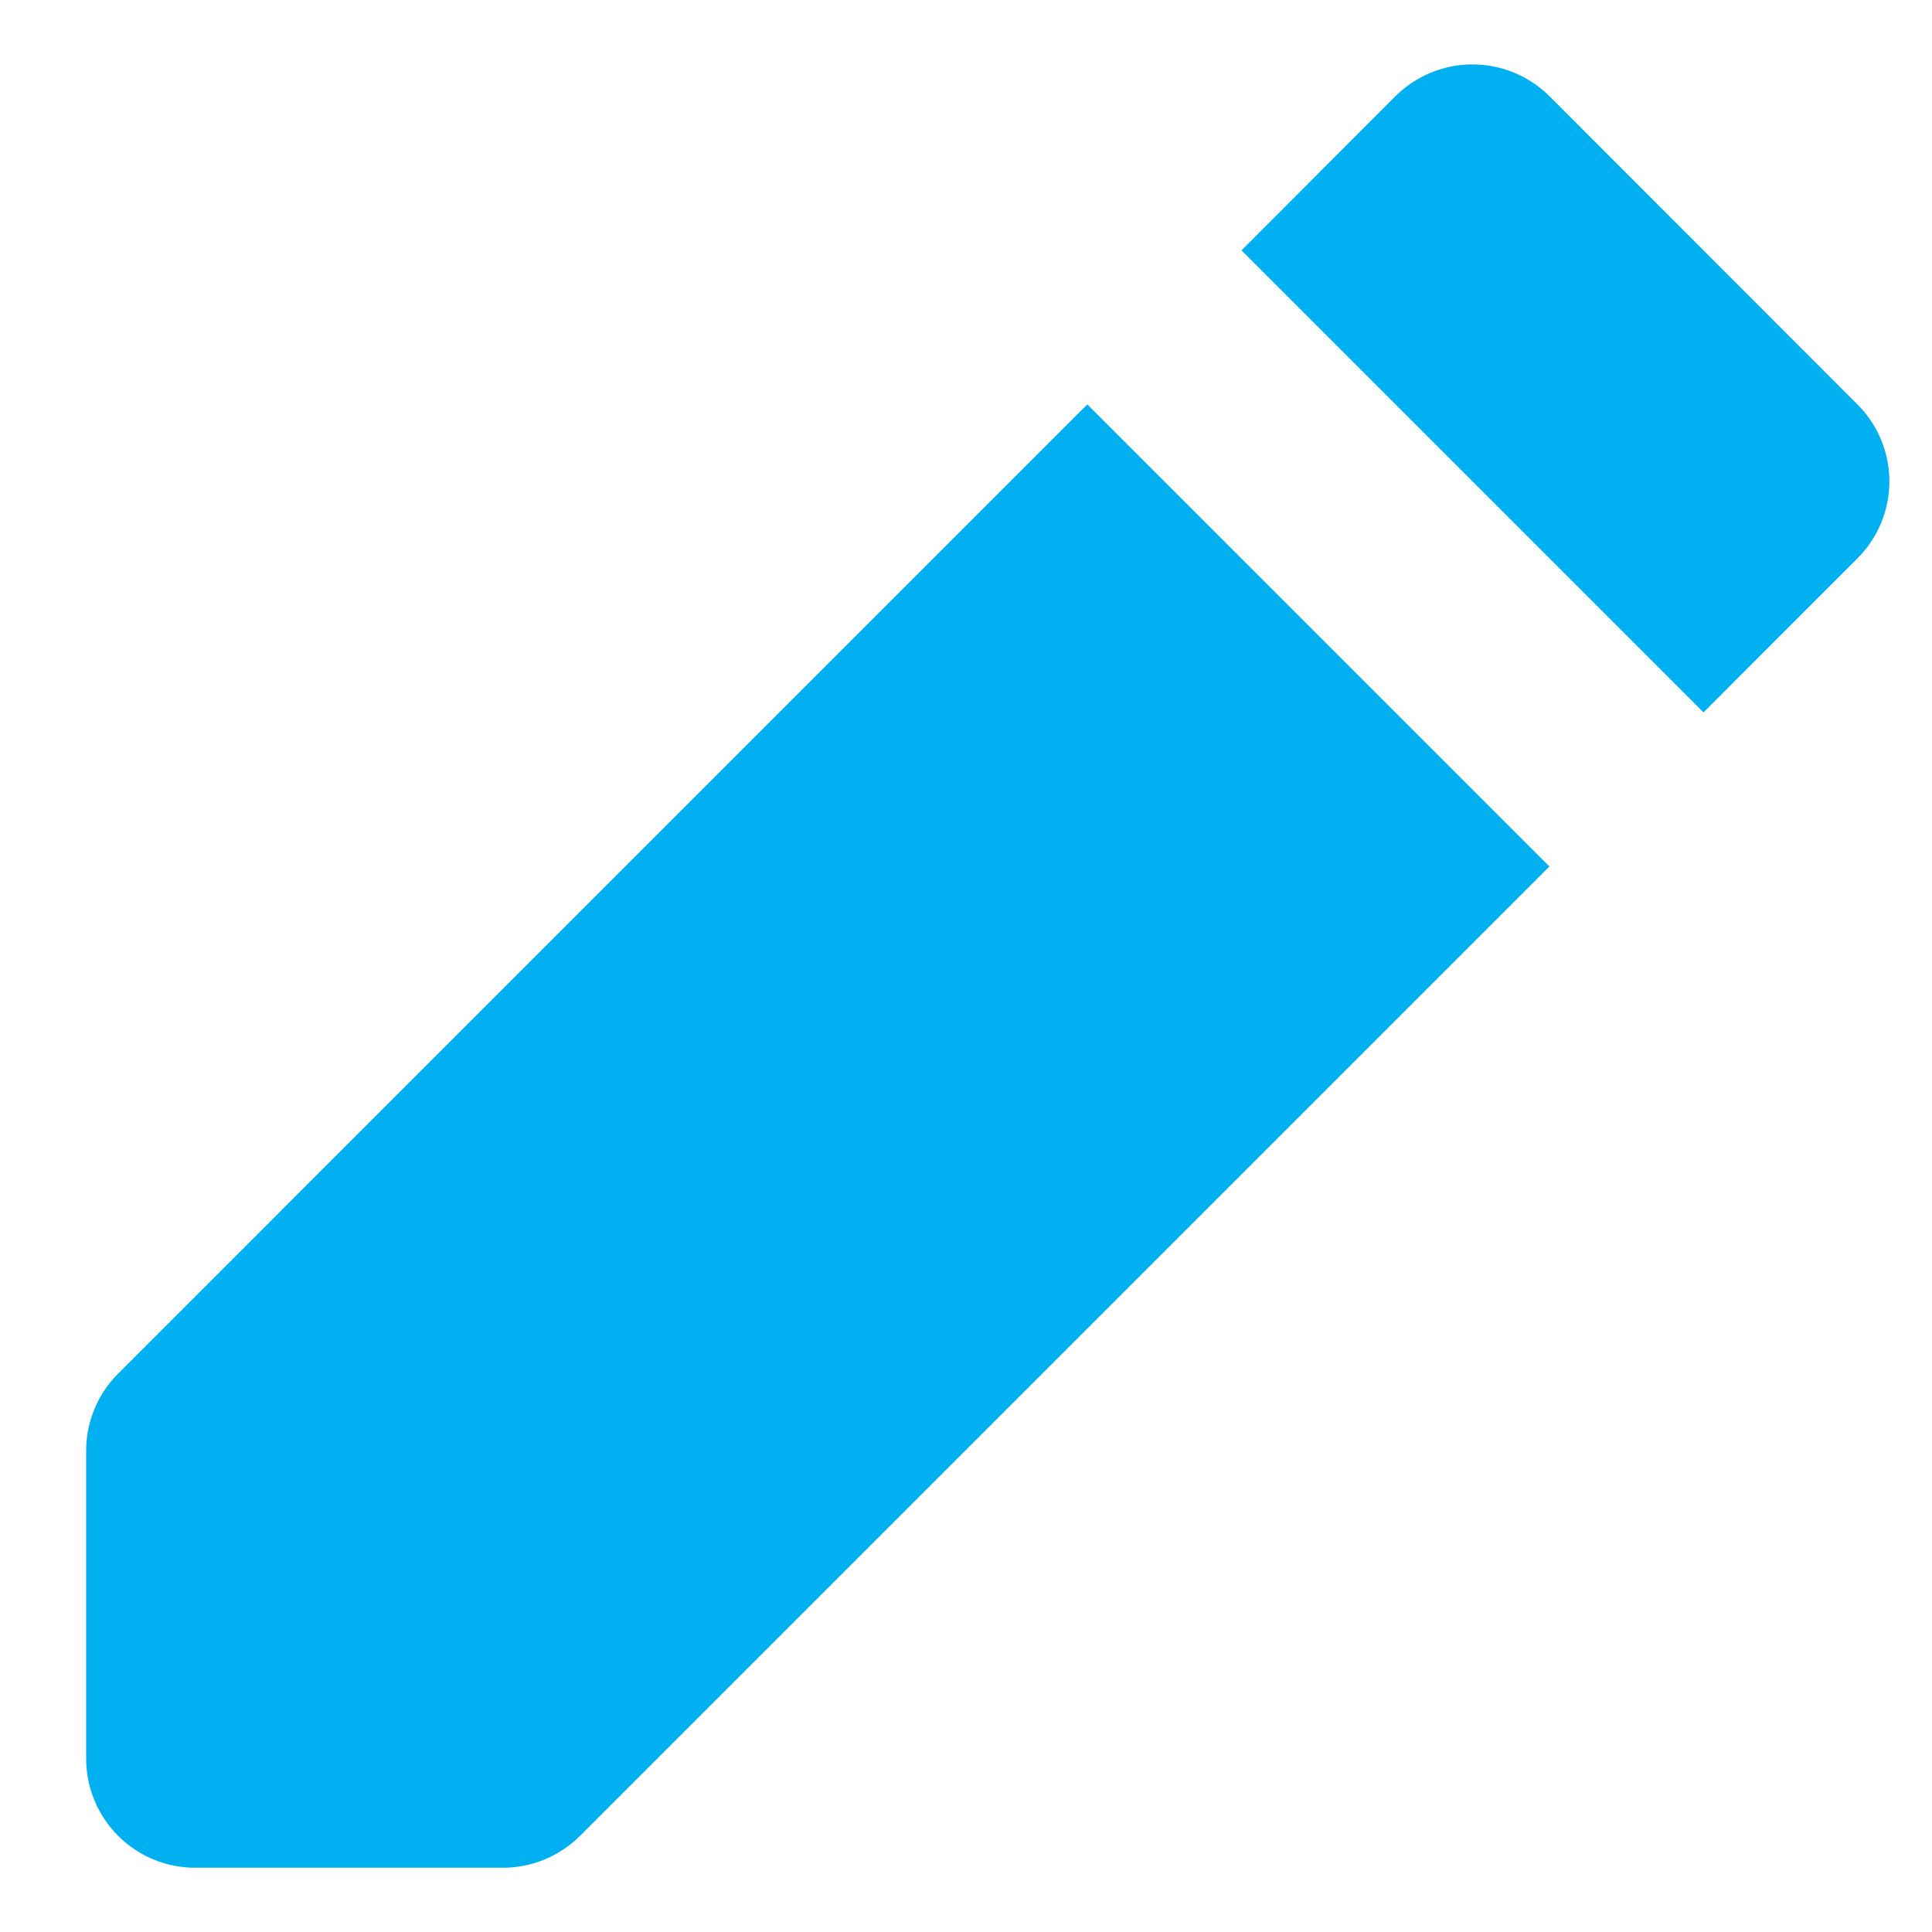<svg width="15" height="15" viewBox="0 0 15 15" fill="none" xmlns="http://www.w3.org/2000/svg">
    <path d="M12.03 0.747C11.871 0.589 11.656 0.5 11.432 0.5C11.208 0.5 10.993 0.589 10.834 0.747L9.639 1.944L13.226 5.531L14.421 4.335C14.58 4.177 14.669 3.962 14.669 3.737C14.669 3.513 14.58 3.298 14.421 3.14L12.03 0.747ZM12.03 6.728L8.442 3.14L0.916 10.666C0.758 10.824 0.669 11.039 0.669 11.263V13.655C0.669 13.879 0.758 14.094 0.917 14.253C1.075 14.412 1.29 14.501 1.515 14.501H3.906C4.13 14.501 4.345 14.411 4.504 14.253L12.03 6.727V6.728Z" fill="#00B0F0"/>
    </svg>
    